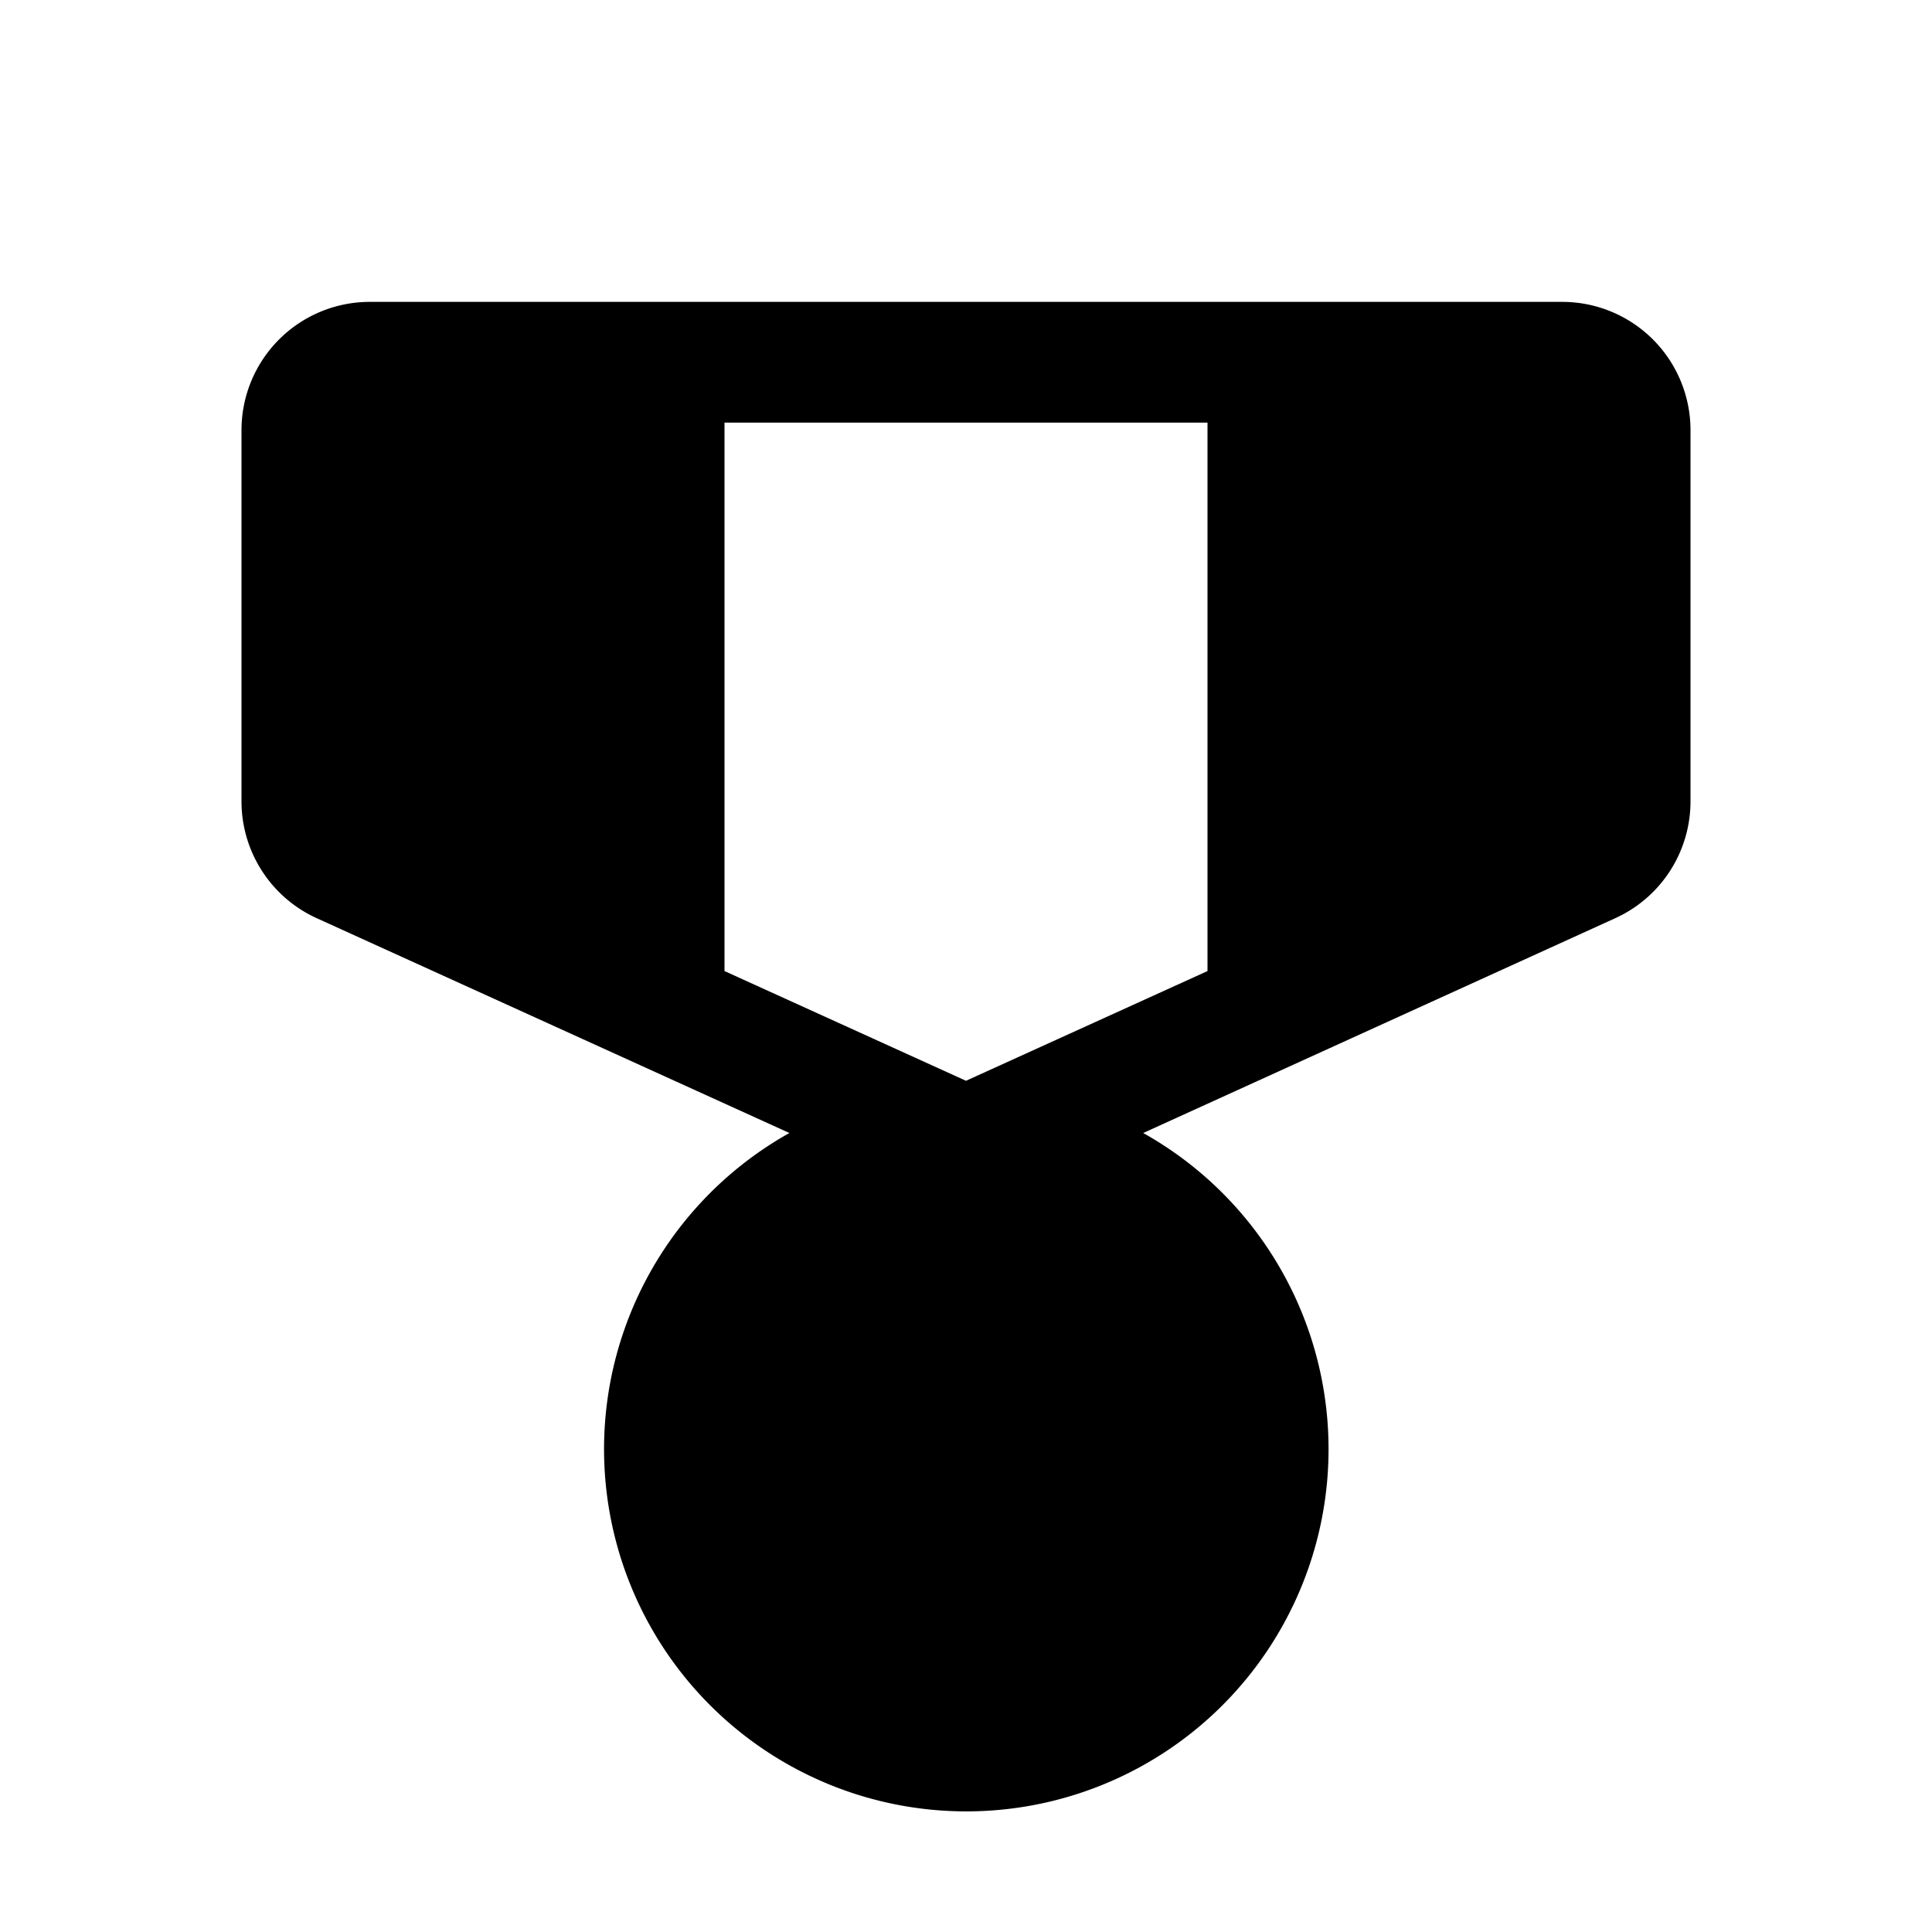 <svg xmlns="http://www.w3.org/2000/svg" width="24" height="24" viewBox="0 0 256 256">
    <path d="M168,192a40,40,0,1,1-40-40A40,40,0,0,1,168,192ZM207,48H168v85.82l42.72-19.42a9,9,0,0,0,5.28-8.2V57A9,9,0,0,0,207,48ZM88,48H49a9,9,0,0,0-9,9v49.2a9,9,0,0,0,5.28,8.2L88,133.82Z" class="pr-icon-duotone-secondary"/>
    <path d="M207,40H49A17,17,0,0,0,32,57v49.21a17,17,0,0,0,10,15.47l62.6,28.45a48,48,0,1,0,46.88,0L214,121.68a17,17,0,0,0,10-15.47V57A17,17,0,0,0,207,40ZM160,56v72.67l-32,14.54L96,128.67V56ZM48,106.21V57a1,1,0,0,1,1-1H80v65.39L48.59,107.12A1,1,0,0,1,48,106.21ZM128,224a32,32,0,1,1,32-32A32,32,0,0,1,128,224Zm80-117.79a1,1,0,0,1-.59.91L176,121.39V56h31a1,1,0,0,1,1,1Z"/>
</svg>